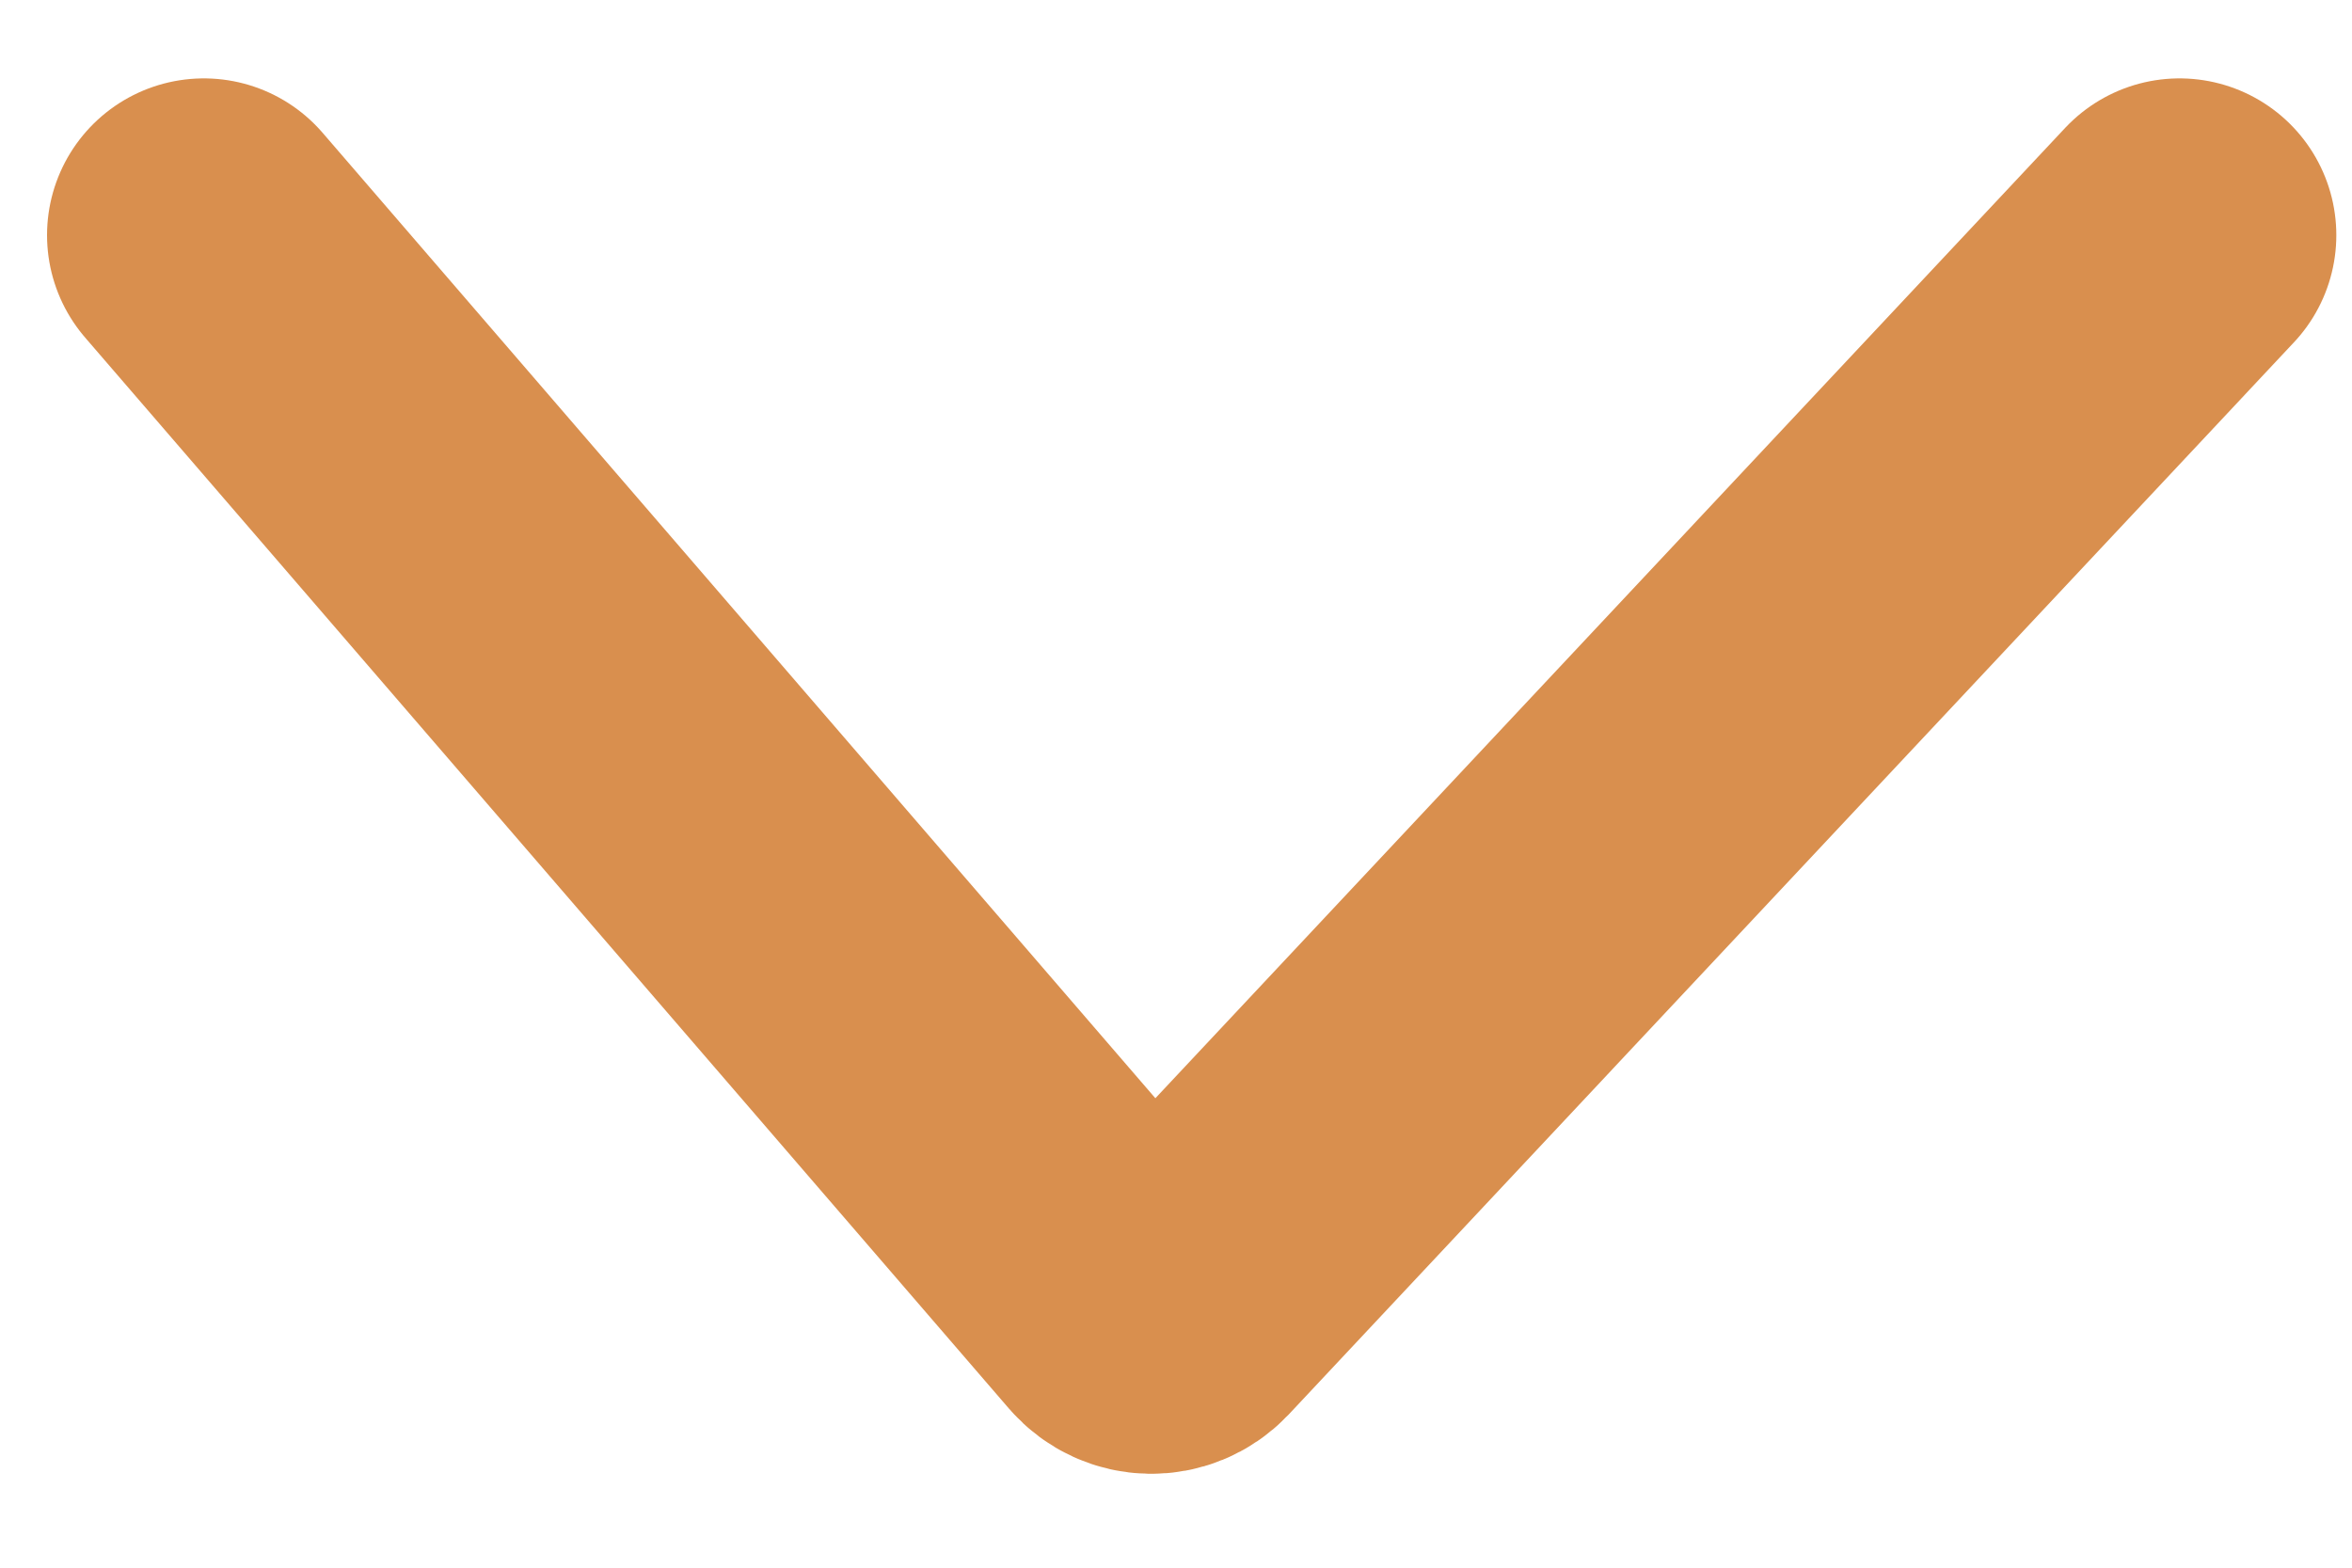 <svg width="15" height="10" viewBox="0 0 15 10" fill="none" xmlns="http://www.w3.org/2000/svg">
<path id="Vector 2" d="M1.3 1.5L7.192 8.332C7.27 8.422 7.408 8.424 7.49 8.338L13.9 1.5" stroke="#D98F4E" stroke-width="2" stroke-linecap="round"/>
</svg>
